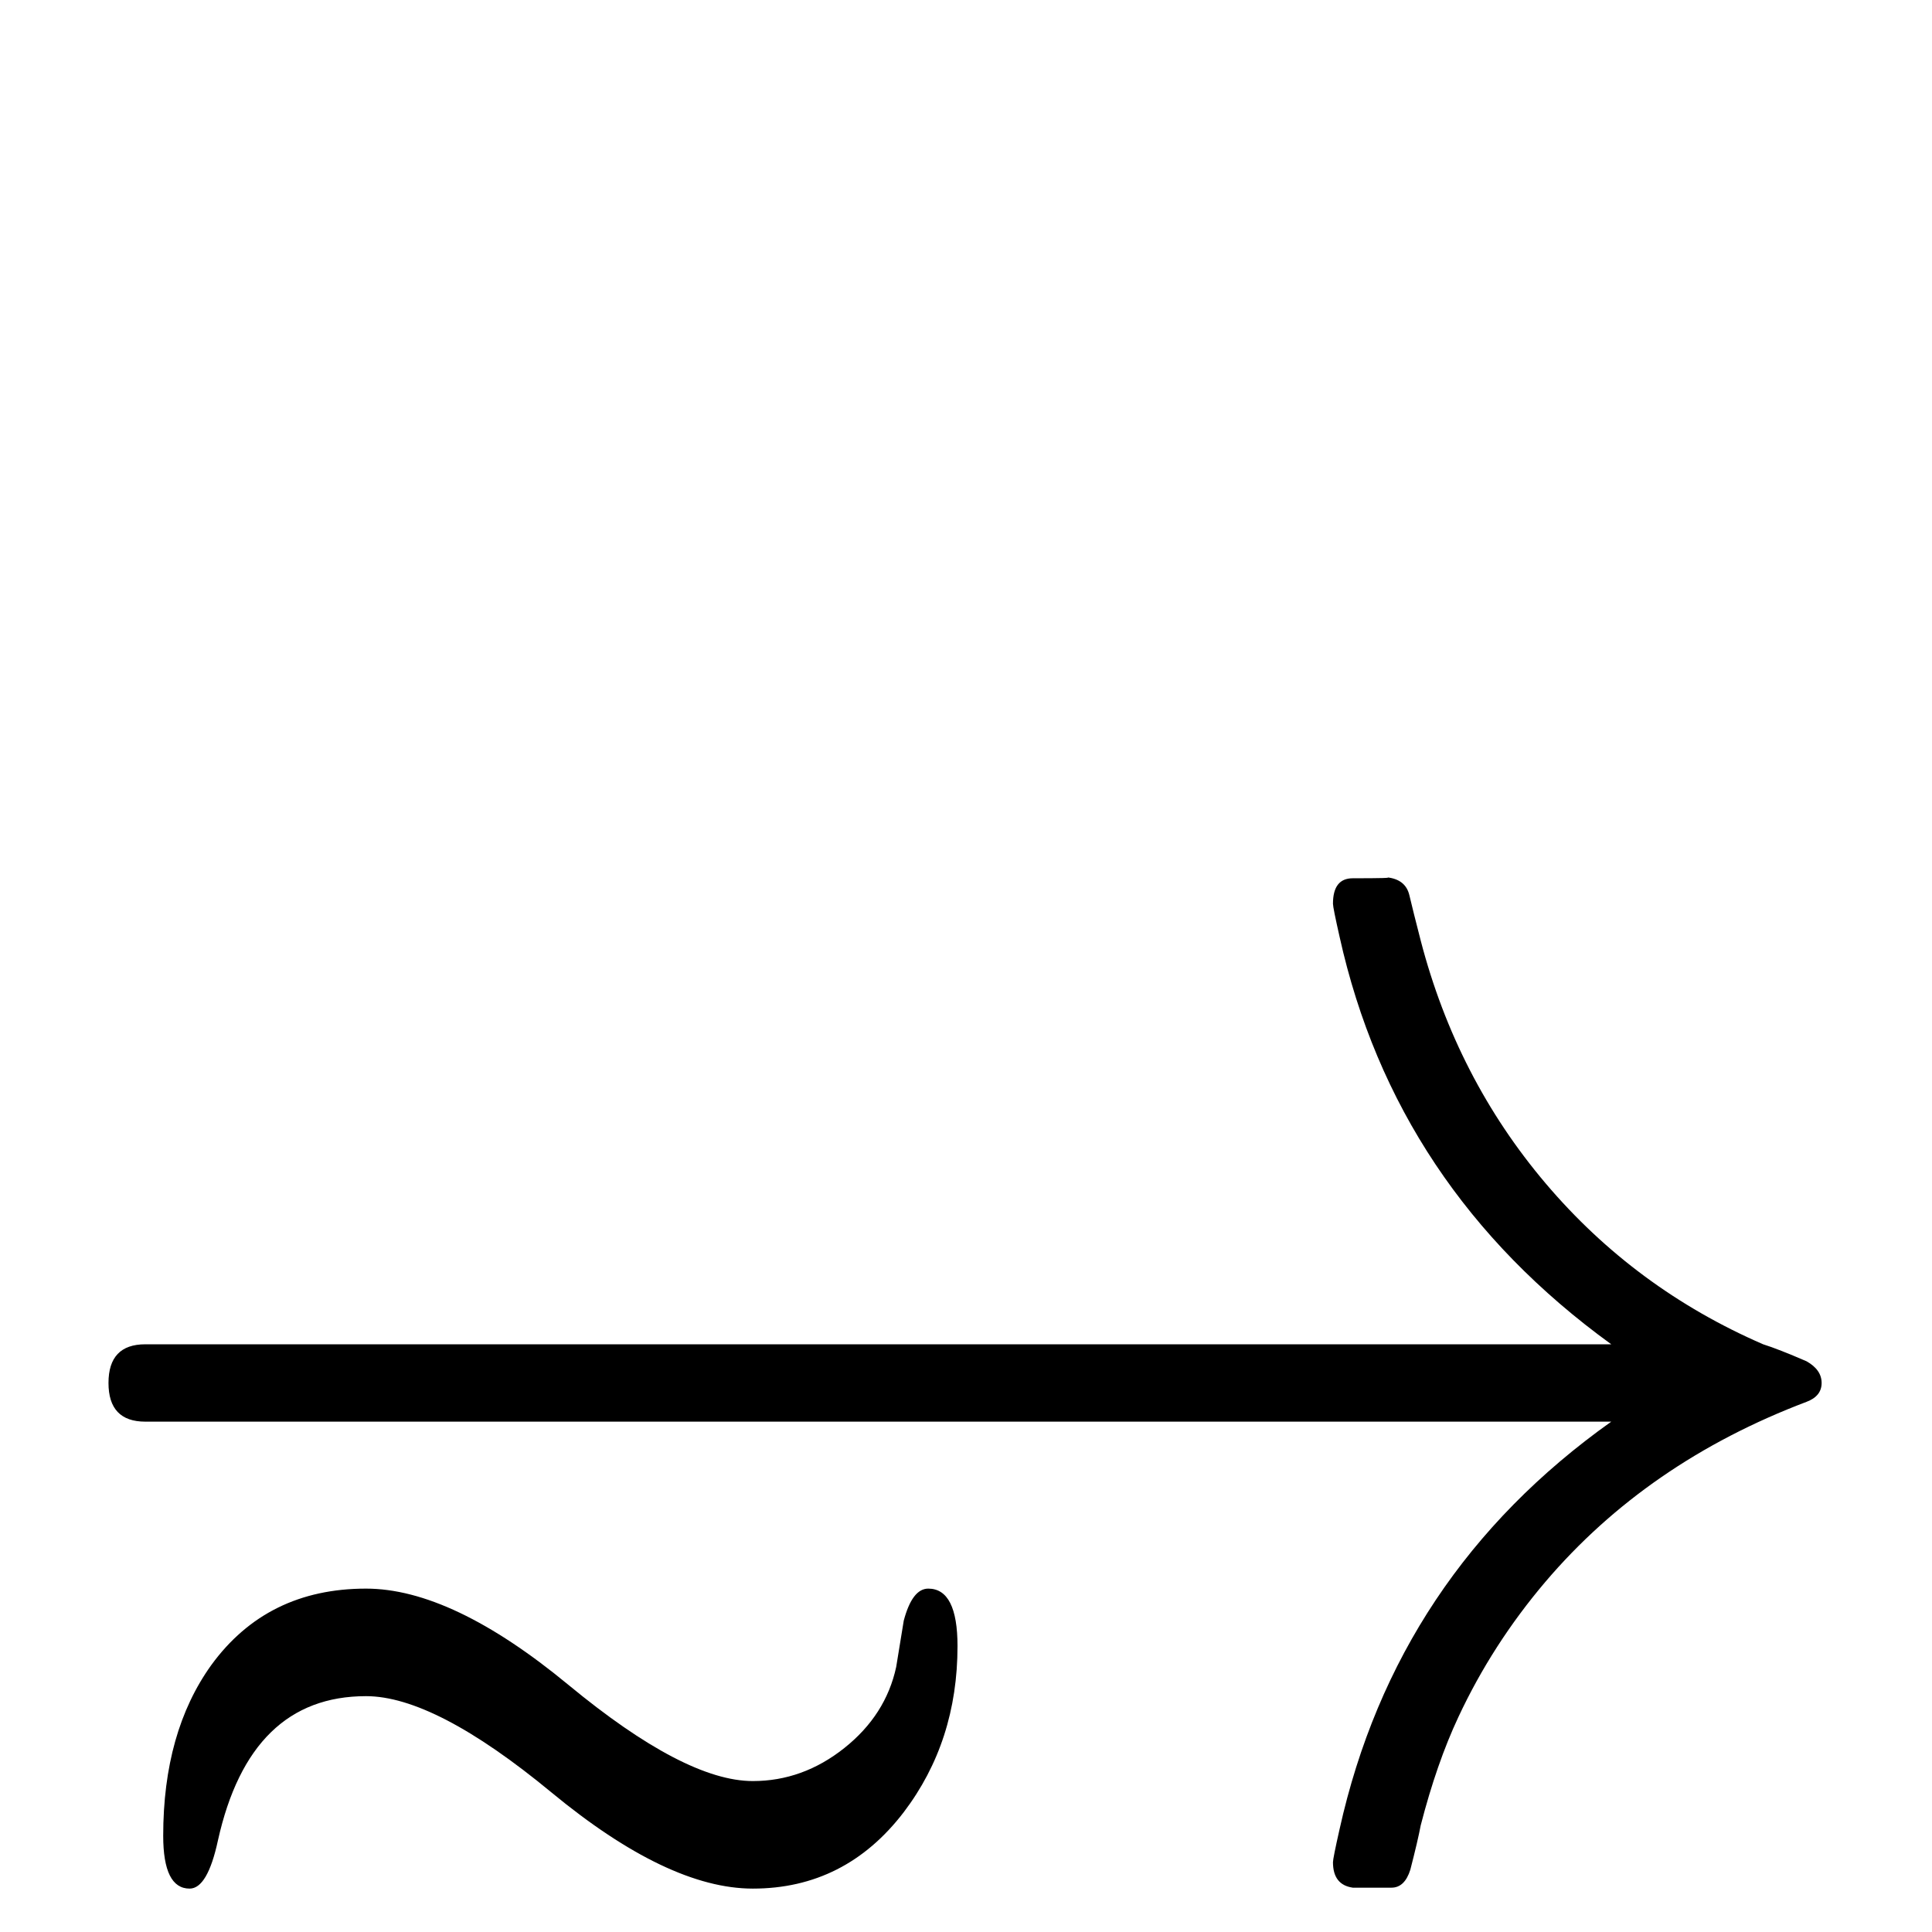 <?xml version="1.0" standalone="no"?>
<!DOCTYPE svg PUBLIC "-//W3C//DTD SVG 1.1//EN" "http://www.w3.org/Graphics/SVG/1.1/DTD/svg11.dtd" >
<svg viewBox="0 -442 2048 2048">
  <g transform="matrix(1 0 0 -1 0 1606)">
   <path fill="currentColor"
d="M1931 582q0 -14 -16 -20q-169 -64 -277 -191q-56 -66 -92 -143q-23 -49 -40 -115q-3 -16 -11 -47q-6 -19 -20 -19q-44 0 -41 0q-21 3 -21 27q0 4 7 35q60 270 288 432h-1554q-39 0 -39 41t39 41h1554q-229 166 -288 432q-7 31 -7 35q0 27 21 27q45 0 36 1q20 -2 24 -19
t12 -48q38 -146 132.5 -257.5t230.5 -170.5q16 -5 46 -18q16 -9 16 -23zM1015 303q0 -101 -57 -176q-62 -81 -160 -81q-90 0 -213.5 102t-196.5 102q-123 0 -157 -153q-11 -51 -30 -51q-28 0 -28 56q0 110 51 181q59 81 164 81q91 0 214.5 -102t195.5 -102q53 0 97 35t55 86
q4 24 8 49q9 34 26 34q31 0 31 -61z" />
  </g>

</svg>
